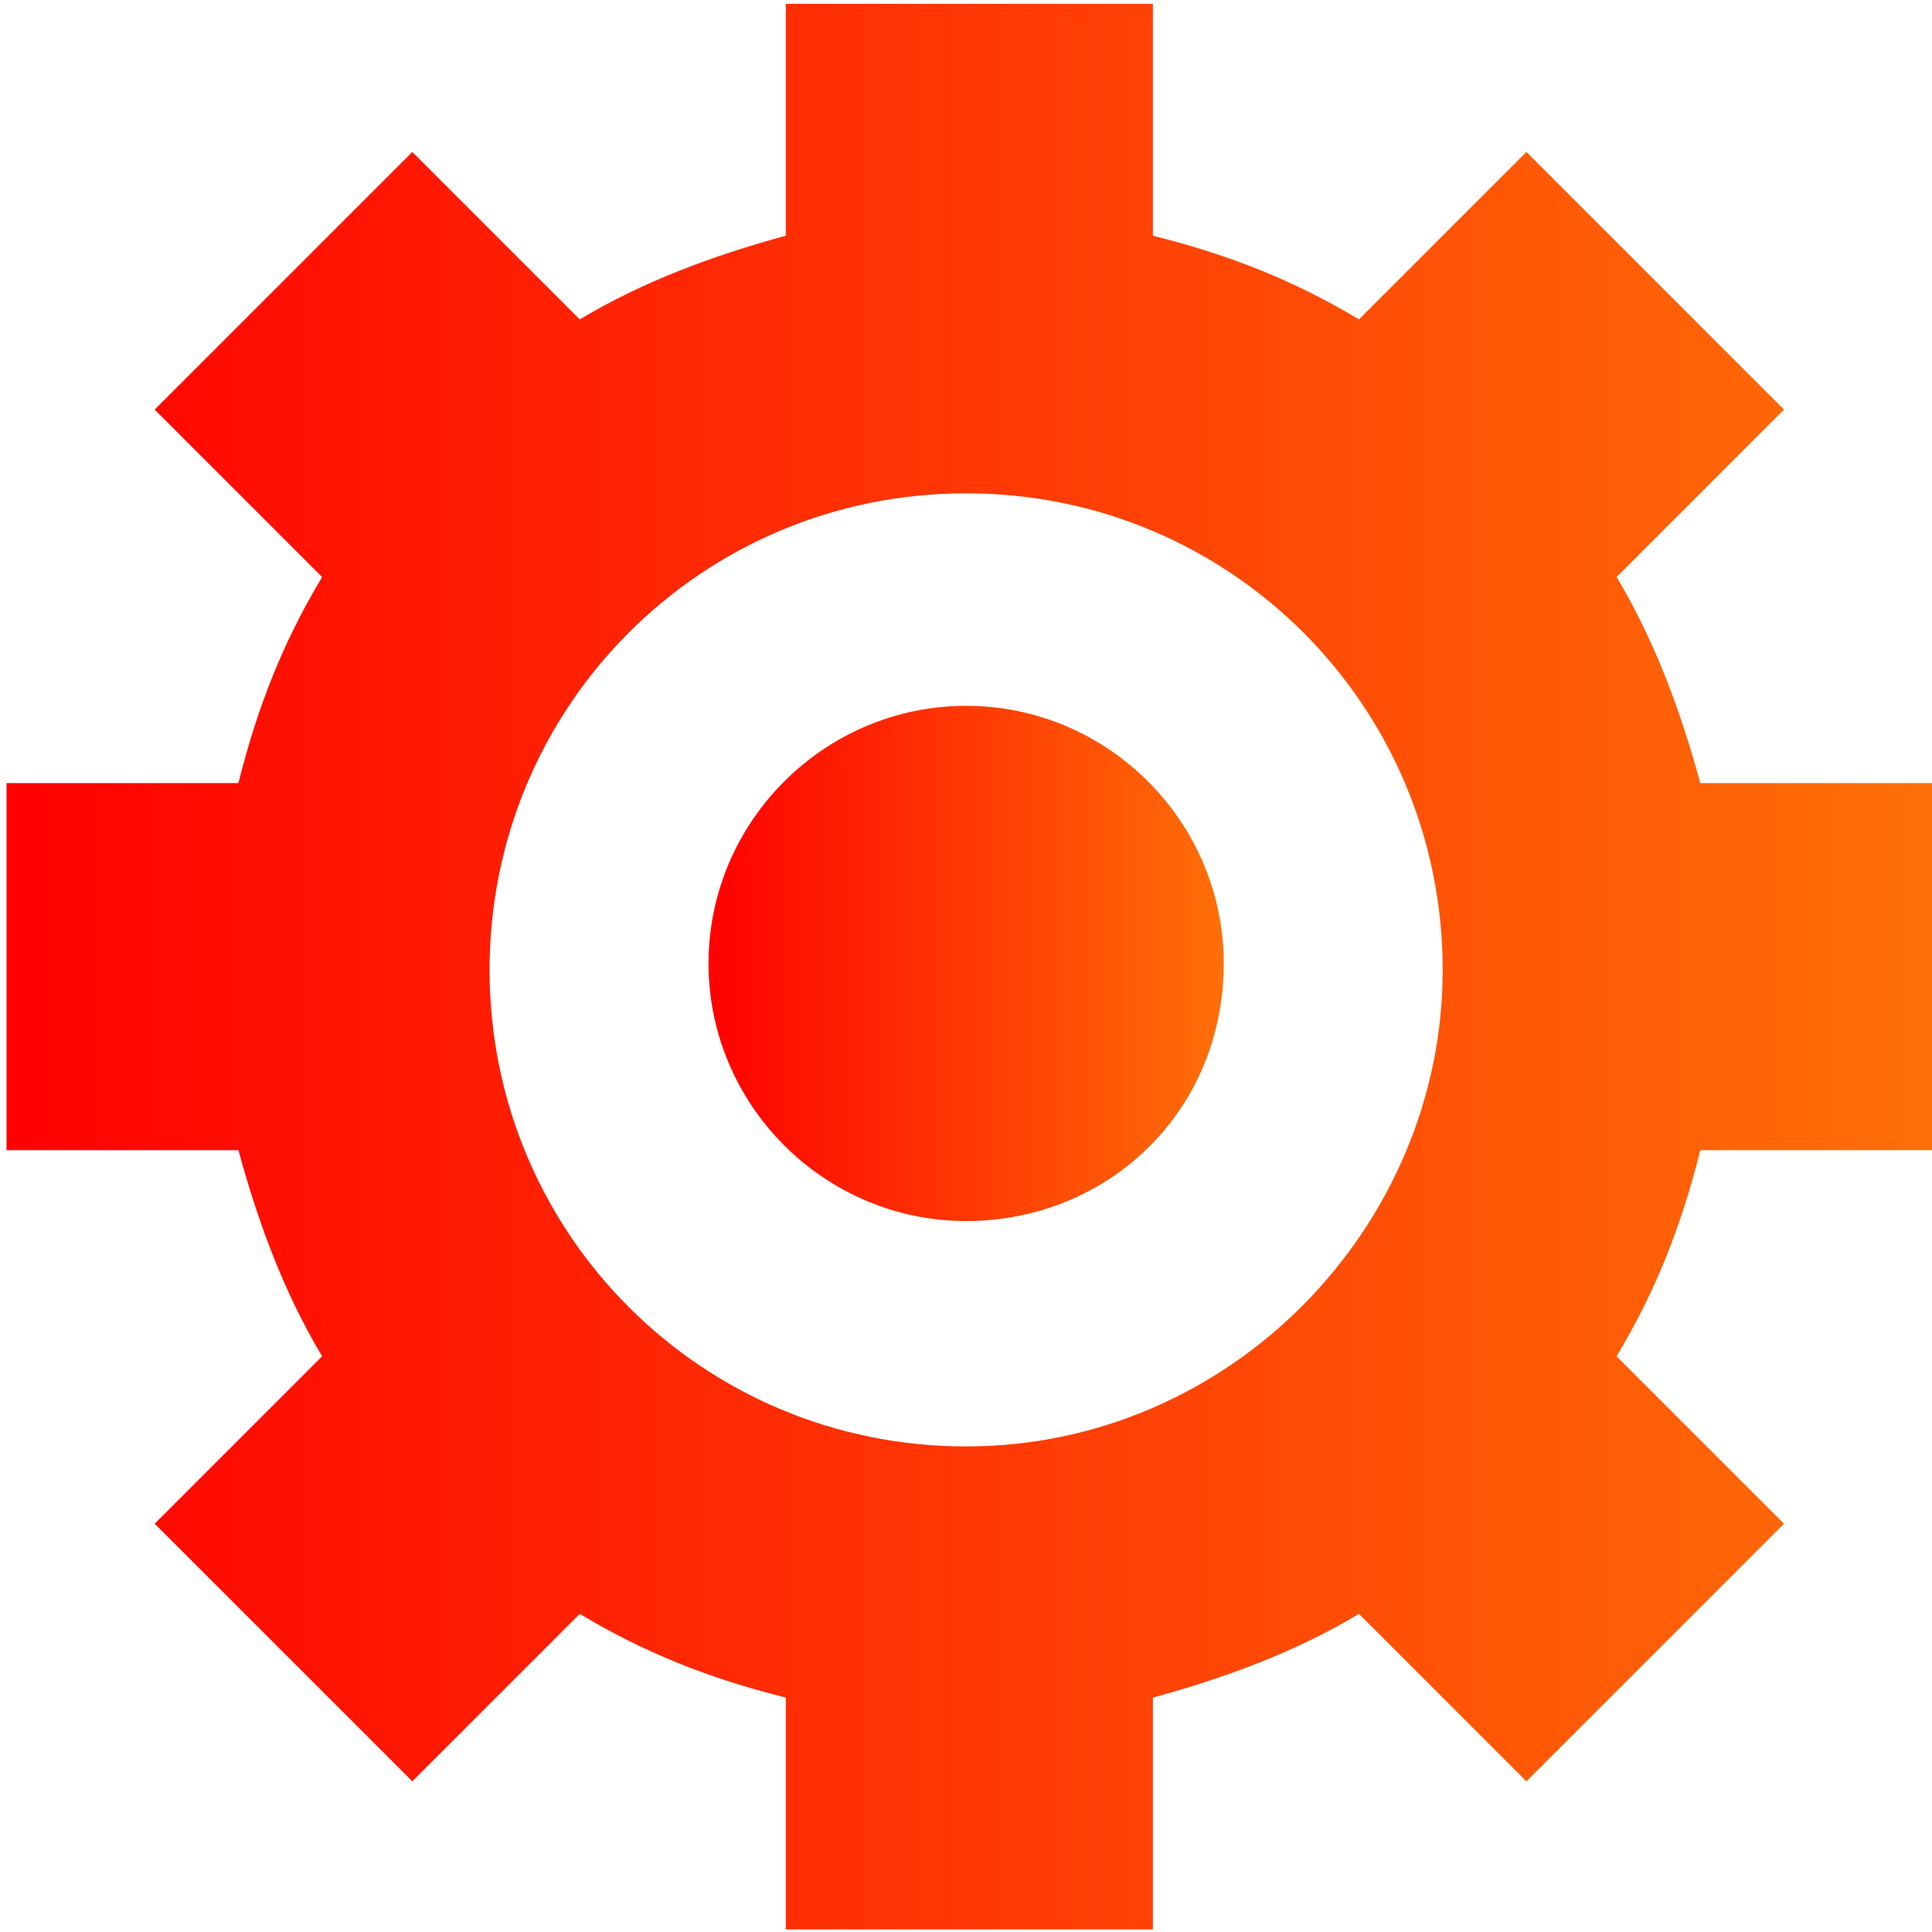 <?xml version="1.0" encoding="utf-8"?>
<!-- Generator: Adobe Illustrator 25.2.2, SVG Export Plug-In . SVG Version: 6.00 Build 0)  -->
<svg version="1.1" id="Calque_1" xmlns="http://www.w3.org/2000/svg" xmlns:xlink="http://www.w3.org/1999/xlink" x="0px" y="0px"
	 viewBox="0 0 30 30" style="enable-background:new 0 0 30 30;" xml:space="preserve">
<style type="text/css">
	.st0{fill:url(#Tracé_869_1_);}
	.st1{fill:url(#Tracé_870_1_);}
</style>
<g id="Groupe_219" transform="translate(-1145.298 -908.14)">
	<linearGradient id="Tracé_869_1_" gradientUnits="userSpaceOnUse" x1="1145.3" y1="923.14" x2="1175.3" y2="923.14">
		<stop  offset="0" style="stop-color:#FF0000"/>
		<stop  offset="1" style="stop-color:#FF6F08"/>
	</linearGradient>
	<path id="Tracé_869" class="st0" d="M1175.3,926v-5.7h-3.6c-0.3-1.1-0.7-2.2-1.3-3.2l2.6-2.6l-4-4l-2.6,2.6c-1-0.6-2-1-3.2-1.3
		v-3.6h-5.7v3.6c-1.1,0.3-2.2,0.7-3.2,1.3l-2.6-2.6l-4,4l2.6,2.6c-0.6,1-1,2-1.3,3.2h-3.6v5.7h3.6c0.3,1.1,0.7,2.2,1.3,3.2l-2.6,2.6
		l4,4l2.6-2.6c1,0.6,2,1,3.2,1.3v3.6h5.7v-3.6c1.1-0.3,2.2-0.7,3.2-1.3l2.6,2.6l4-4l-2.6-2.6c0.6-1,1-2,1.3-3.2L1175.3,926z
		 M1160.3,930.6c-4.1,0-7.4-3.3-7.4-7.4c0-4.1,3.3-7.4,7.4-7.4c4.1,0,7.4,3.3,7.4,7.4c0,0,0,0,0,0
		C1167.7,927.2,1164.4,930.6,1160.3,930.6L1160.3,930.6z"/>
	
		<linearGradient id="Tracé_870_1_" gradientUnits="userSpaceOnUse" x1="319.032" y1="1398.288" x2="320.032" y2="1398.288" gradientTransform="matrix(8.018 0 0 -8.018 -1401.73 12134.703)">
		<stop  offset="0" style="stop-color:#FF0000"/>
		<stop  offset="1" style="stop-color:#FF6F08"/>
	</linearGradient>
	<path id="Tracé_870" class="st1" d="M1160.3,927.1c-2.2,0-4-1.8-4-4c0-2.2,1.8-4,4-4c2.2,0,4,1.8,4,4c0,0,0,0,0,0l0,0
		C1164.3,925.4,1162.5,927.1,1160.3,927.1z"/>
</g>
</svg>
